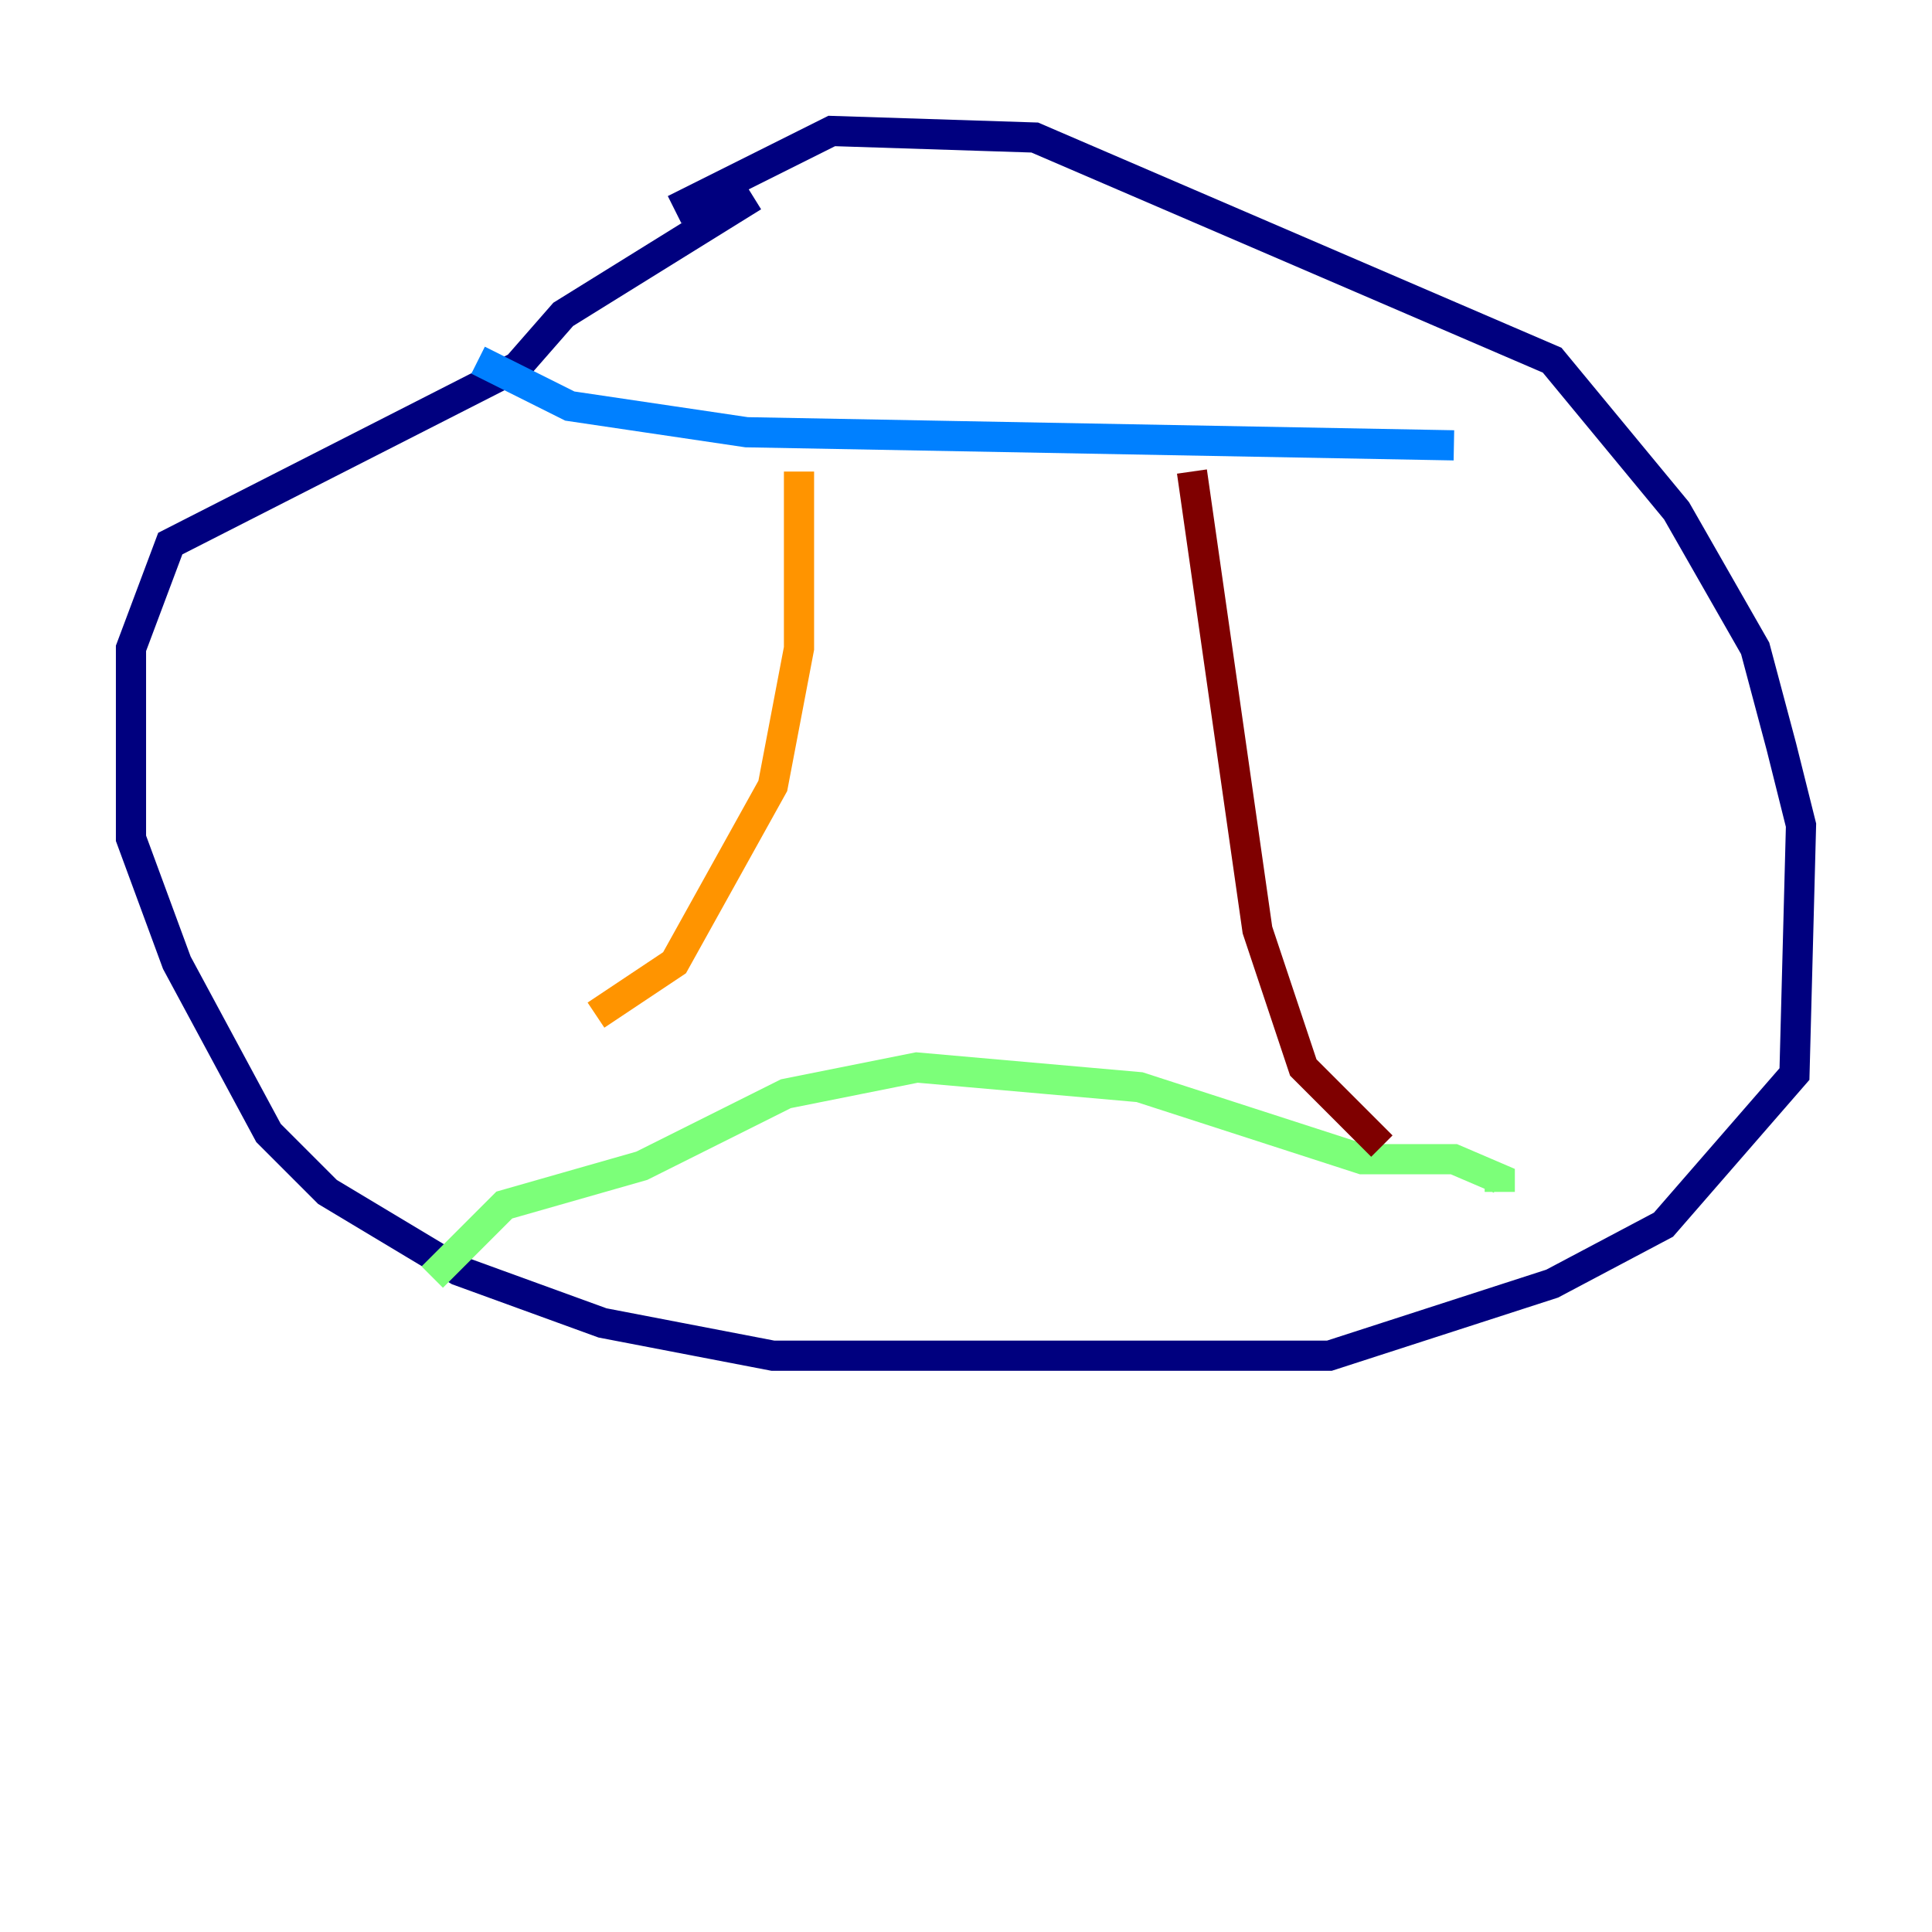 <?xml version="1.0" encoding="utf-8" ?>
<svg baseProfile="tiny" height="128" version="1.2" viewBox="0,0,128,128" width="128" xmlns="http://www.w3.org/2000/svg" xmlns:ev="http://www.w3.org/2001/xml-events" xmlns:xlink="http://www.w3.org/1999/xlink"><defs /><polyline fill="none" points="44.691,13.885 55.105,8.678 68.556,9.112 102.834,23.864 111.078,33.844 116.285,42.956 118.02,49.464 119.322,54.671 118.888,71.159 110.21,81.139 102.834,85.044 88.081,89.817 51.2,89.817 39.919,87.647 30.373,84.176 21.695,78.969 17.79,75.064 11.715,63.783 8.678,55.539 8.678,42.956 11.281,36.014 34.278,24.298 37.315,20.827 49.898,13.017" stroke="#00007f" stroke-width="2" /><polyline fill="none" points="31.675,23.864 37.749,26.902 49.464,28.637 96.325,29.505" stroke="#0080ff" stroke-width="2" /><polyline fill="none" points="28.637,84.61 33.41,79.837 42.522,77.234 52.068,72.461 60.746,70.725 75.498,72.027 90.251,76.8 96.325,76.8 99.363,78.102 99.363,78.969" stroke="#7cff79" stroke-width="2" /><polyline fill="none" points="52.936,31.241 52.936,42.956 51.2,52.068 44.691,63.783 39.485,67.254" stroke="#ff9400" stroke-width="2" /><polyline fill="none" points="78.969,31.241 83.308,61.614 86.346,70.725 91.552,75.932" stroke="#7f0000" stroke-width="2" /></svg>